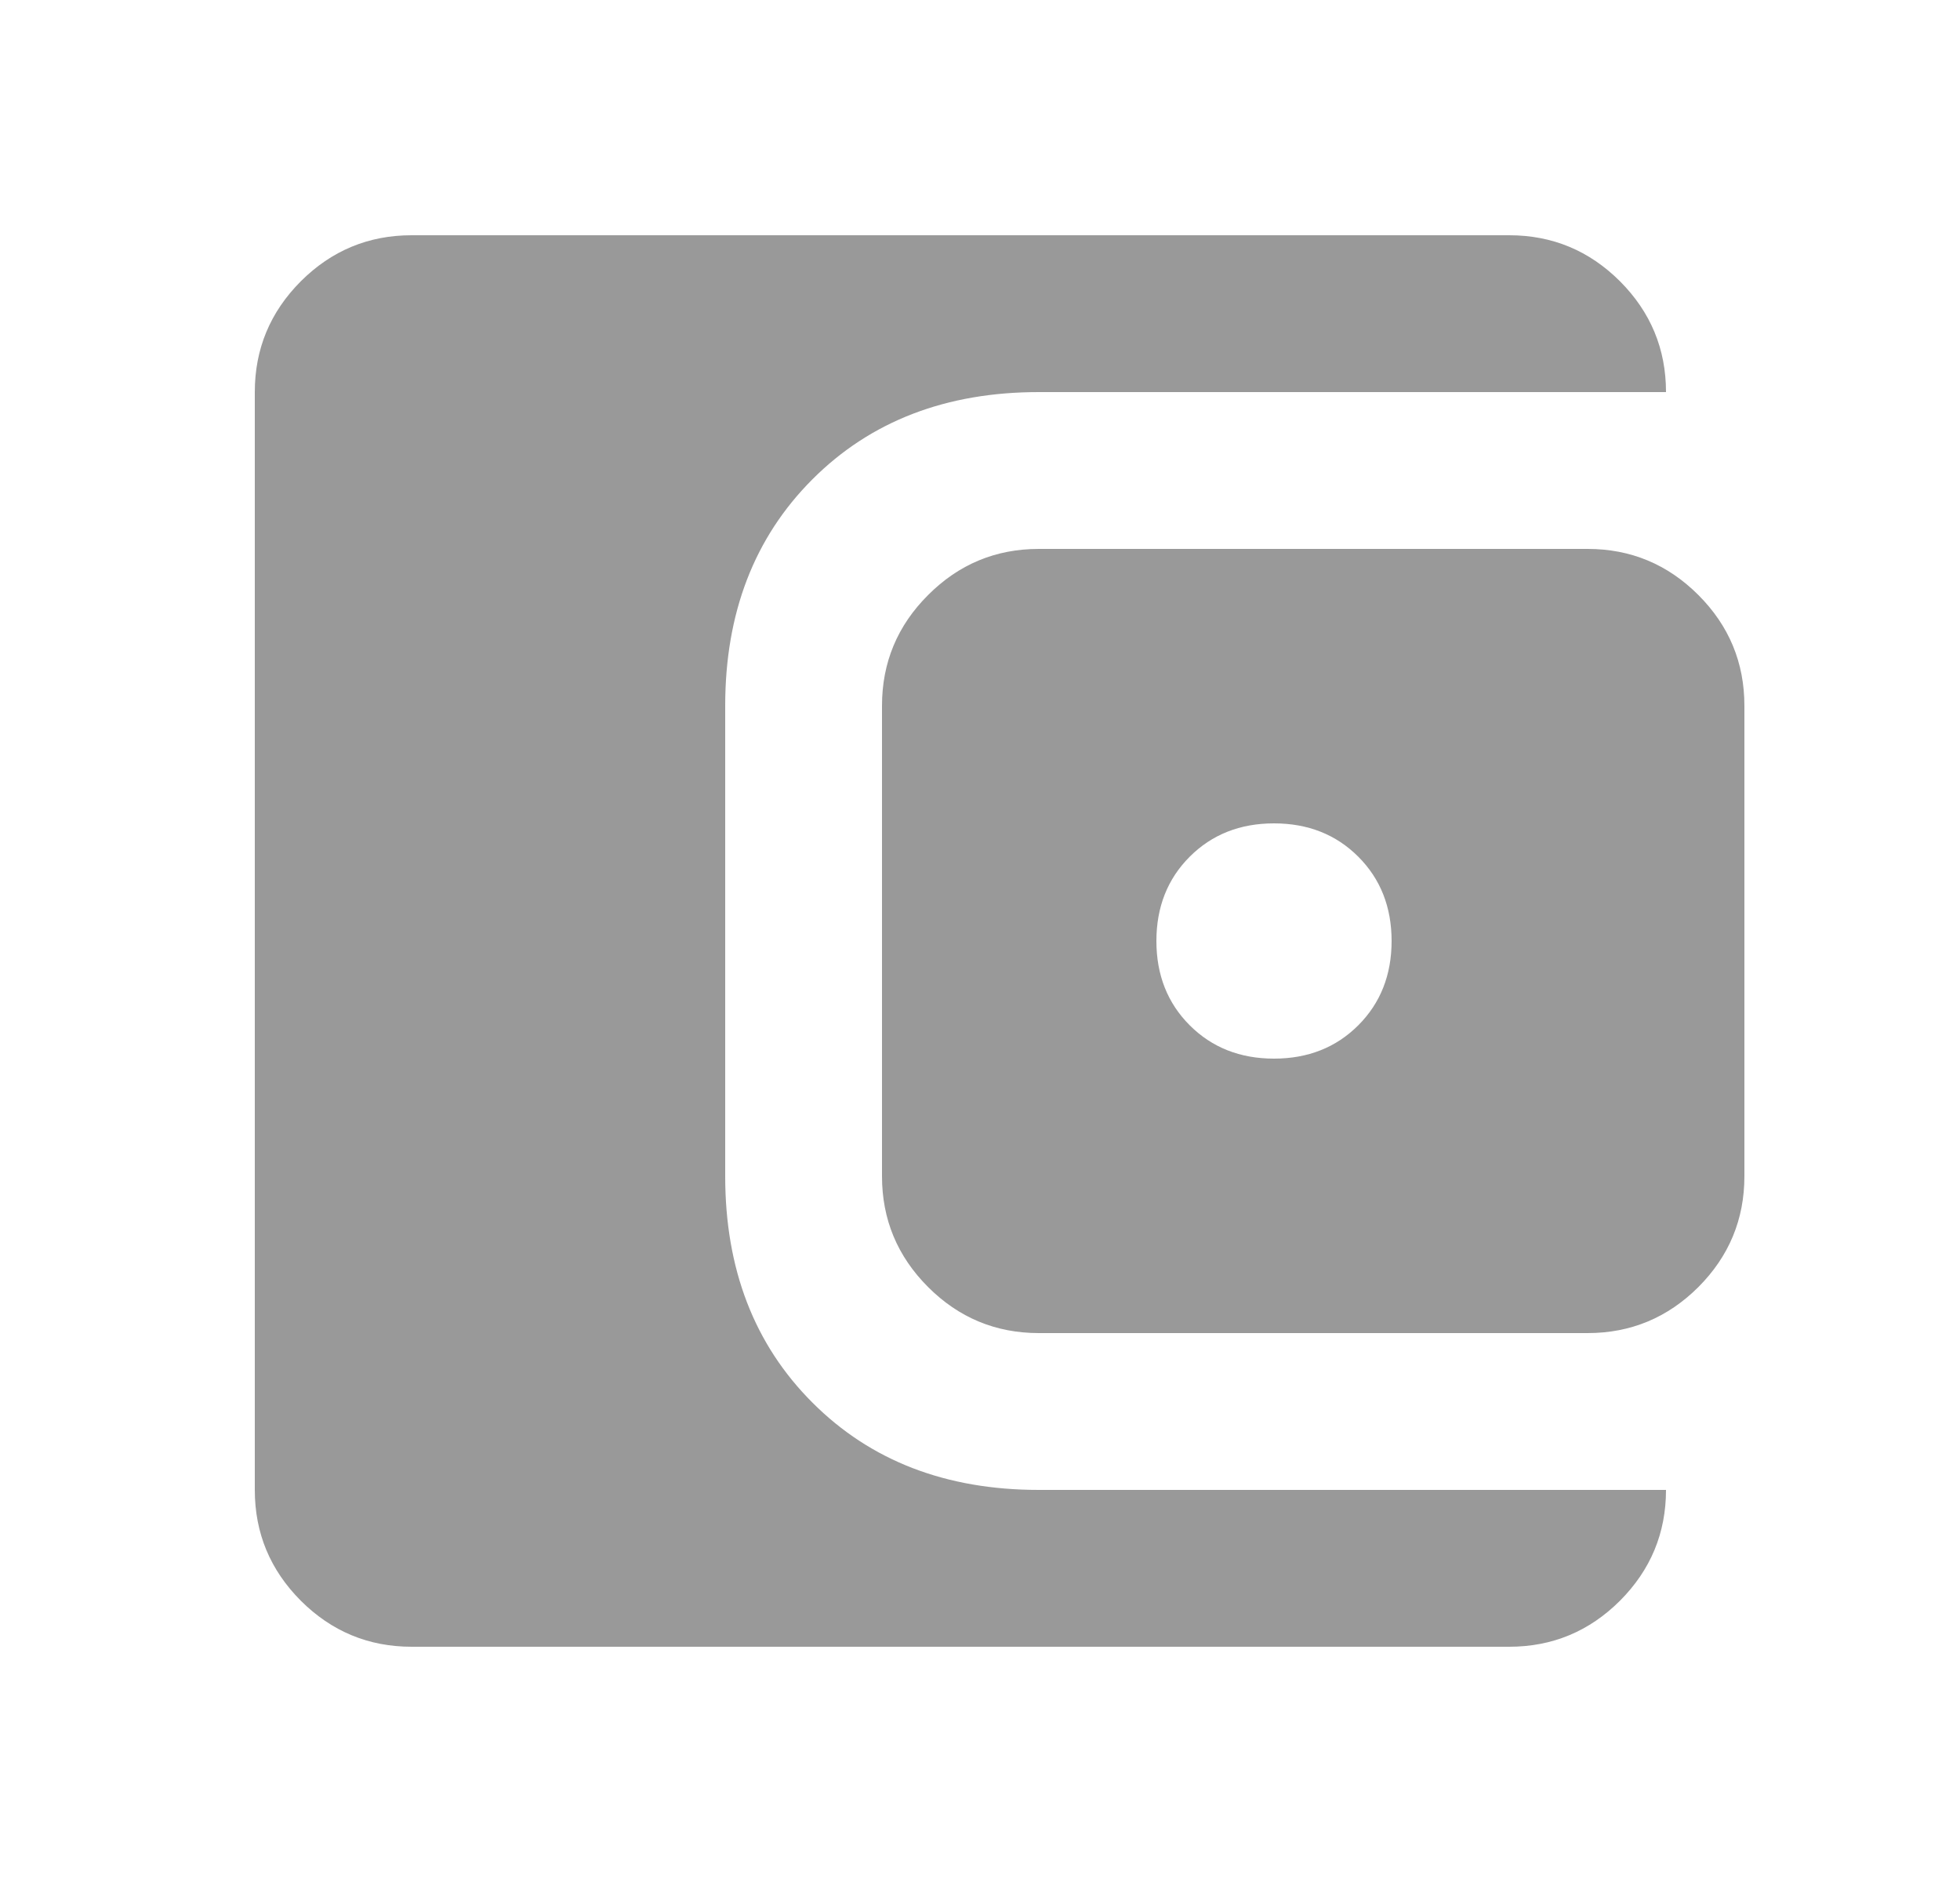 <svg width="25" height="24" viewBox="0 0 25 24" fill="none" xmlns="http://www.w3.org/2000/svg">
<path d="M5.25 21C4.7 21 4.229 20.804 3.837 20.413C3.446 20.021 3.25 19.55 3.25 19V5C3.25 4.45 3.446 3.979 3.837 3.587C4.229 3.196 4.7 3 5.25 3H19.25C19.8 3 20.271 3.196 20.663 3.587C21.054 3.979 21.25 4.45 21.25 5H13.25C12.067 5 11.104 5.371 10.363 6.112C9.621 6.854 9.25 7.817 9.25 9V15C9.25 16.183 9.621 17.146 10.363 17.887C11.104 18.629 12.067 19 13.25 19H21.25C21.25 19.55 21.054 20.021 20.663 20.413C20.271 20.804 19.8 21 19.25 21H5.25ZM13.25 17C12.7 17 12.229 16.804 11.838 16.413C11.446 16.021 11.25 15.55 11.25 15V9C11.25 8.45 11.446 7.979 11.838 7.588C12.229 7.196 12.7 7 13.25 7H20.25C20.8 7 21.271 7.196 21.663 7.588C22.054 7.979 22.25 8.45 22.25 9V15C22.25 15.55 22.054 16.021 21.663 16.413C21.271 16.804 20.8 17 20.25 17H13.25ZM16.25 13.5C16.683 13.5 17.042 13.358 17.325 13.075C17.608 12.792 17.75 12.433 17.75 12C17.75 11.567 17.608 11.208 17.325 10.925C17.042 10.642 16.683 10.5 16.25 10.5C15.817 10.5 15.458 10.642 15.175 10.925C14.892 11.208 14.75 11.567 14.75 12C14.75 12.433 14.892 12.792 15.175 13.075C15.458 13.358 15.817 13.5 16.25 13.5Z" fill="#999999"/>
</svg>

